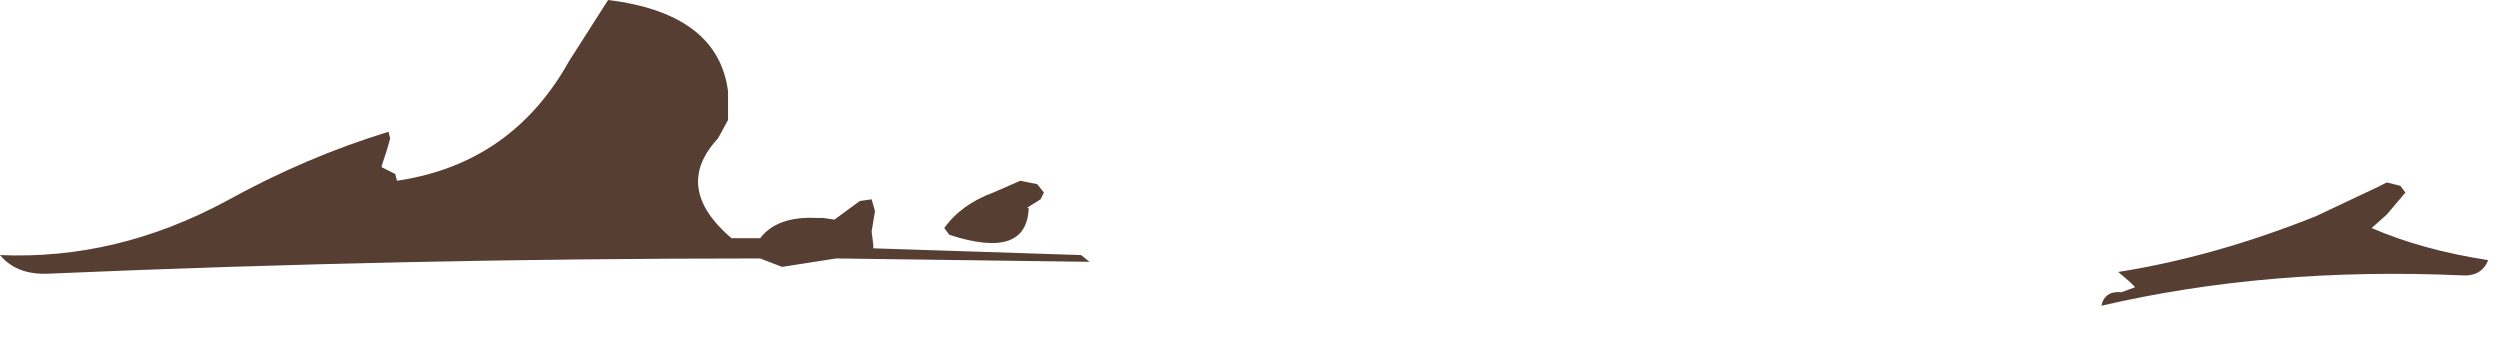 <?xml version="1.0" encoding="utf-8"?>
<svg version="1.1" id="Layer_1"
xmlns="http://www.w3.org/2000/svg"
xmlns:xlink="http://www.w3.org/1999/xlink"
width="74px" height="10px"
xml:space="preserve">
<g id="773" transform="matrix(1, 0, 0, 1, 9.4, -29.8)">
<path style="fill:#3A1D0F;fill-opacity:0.851" d="M53.3,37.85Q56.15 37.4 59.15 36.2L60.95 35.35L61.25 35.2L61.65 35.3L61.8 35.5L61.25 36.15L60.8 36.55Q62.3 37.2 64.25 37.5Q64.05 38 63.45 37.95Q57.75 37.7 52.8 38.85Q52.9 38.4 53.4 38.45L53.8 38.3L53.65 38.15L53.3 37.85M12.15,33.35L11.85 33.9Q10.5 35.35 12.25 36.85L13.1 36.85Q13.6 36.2 14.75 36.25L14.95 36.25L15.3 36.3L16.05 35.75L16.4 35.7L16.5 36.05L16.4 36.65L16.45 37.05L16.45 37.15L22.6 37.35L22.85 37.55L15.35 37.45L13.75 37.7L13.1 37.45Q2.5 37.45 -7.95 37.9Q-8.9 37.95 -9.4 37.35Q-5.95 37.5 -2.7 35.75Q-0.35 34.45 2.1 33.7L2.15 33.9L2.05 34.25L1.9 34.7L1.9 34.75L2.3 34.95L2.35 35.15Q5.75 34.65 7.45 31.6L8.6 29.8Q11.85 30.2 12.15 32.5L12.15 32.75L12.15 32.95L12.15 33.35M20,35.5L20.8 35.15L21.3 35.25L21.5 35.5L21.4 35.7L21 35.95L21.05 35.95Q21 37.5 18.7 36.75L18.55 36.55Q19.05 35.85 20 35.5" />
</g>
</svg>
